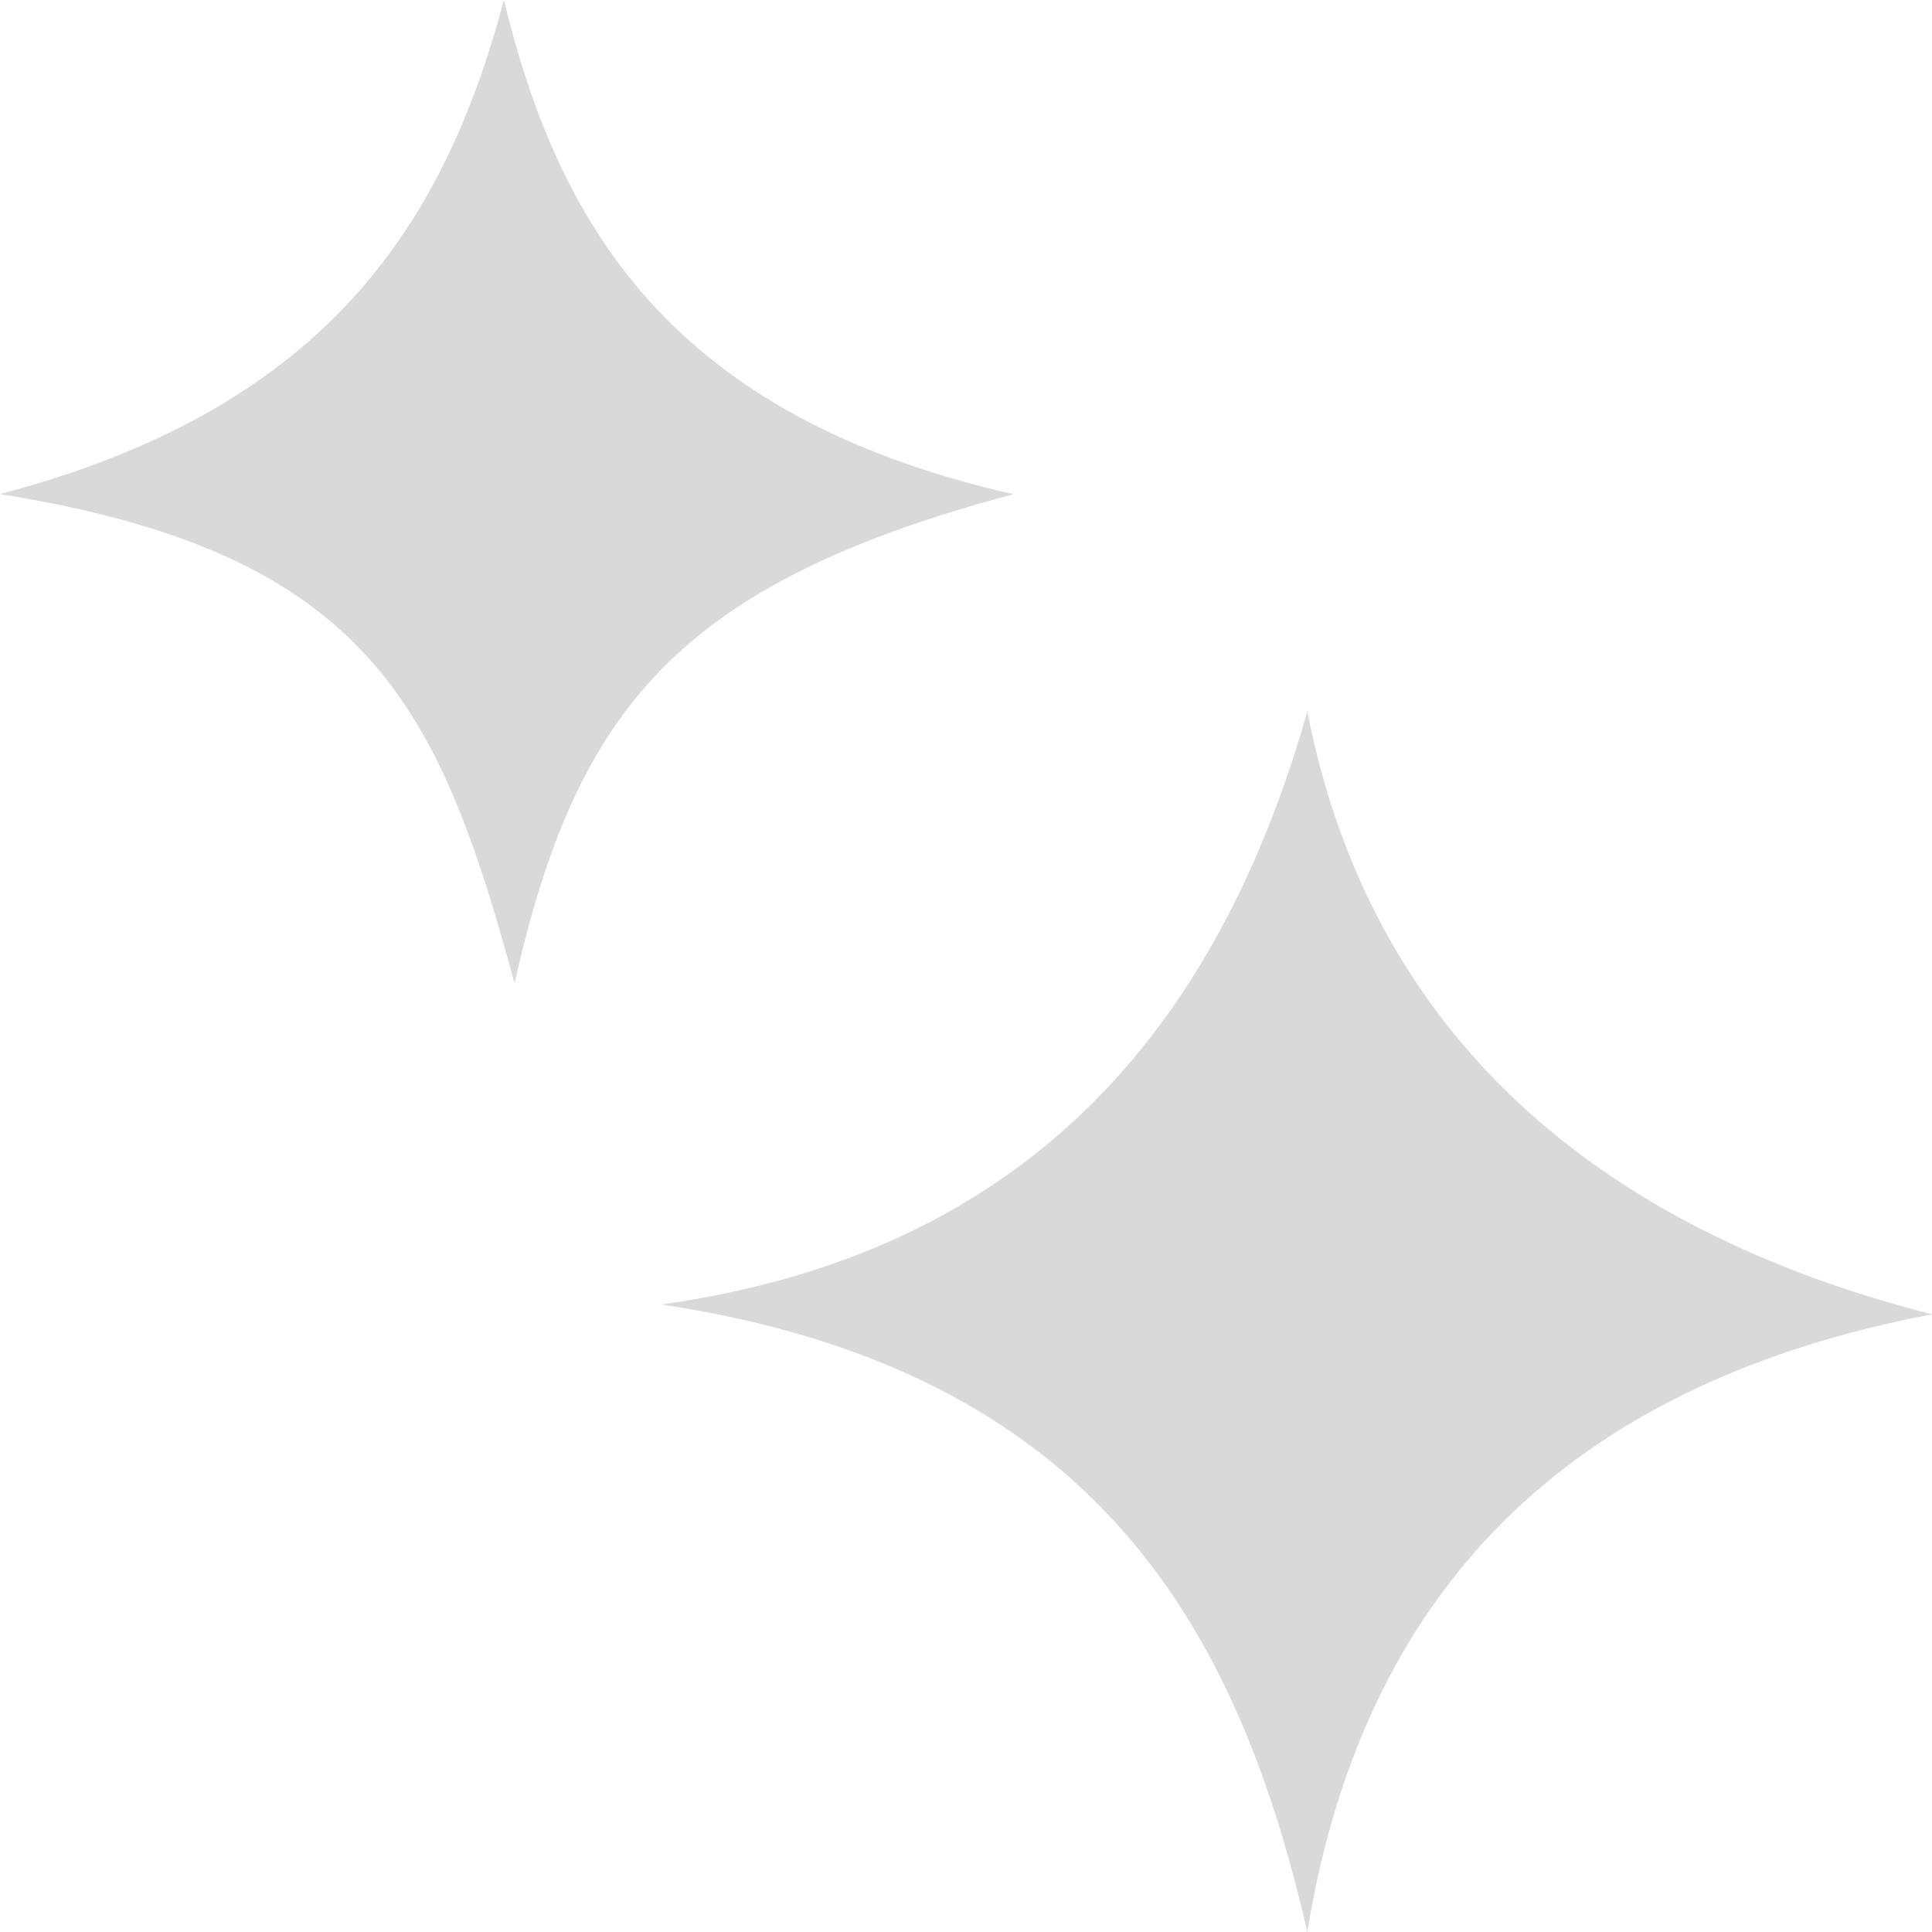 <svg width="24" height="24" viewBox="0 0 24 24" fill="none" xmlns="http://www.w3.org/2000/svg">
<path d="M6.26 0C6.929 2.756 8.299 5.166 12.588 6.139C8.405 7.256 7.158 8.823 6.392 12.214C5.452 8.754 4.569 6.866 0 6.138C3.924 5.102 5.477 2.945 6.26 0ZM16.24 8.839C15.107 12.824 12.727 15.571 8.217 16.205C13.597 17.014 15.371 20.207 16.24 24C16.965 19.54 19.709 17.143 24 16.327C19.833 15.265 17.025 12.849 16.24 8.839Z" fill="#D9D9D9"/>
</svg>
